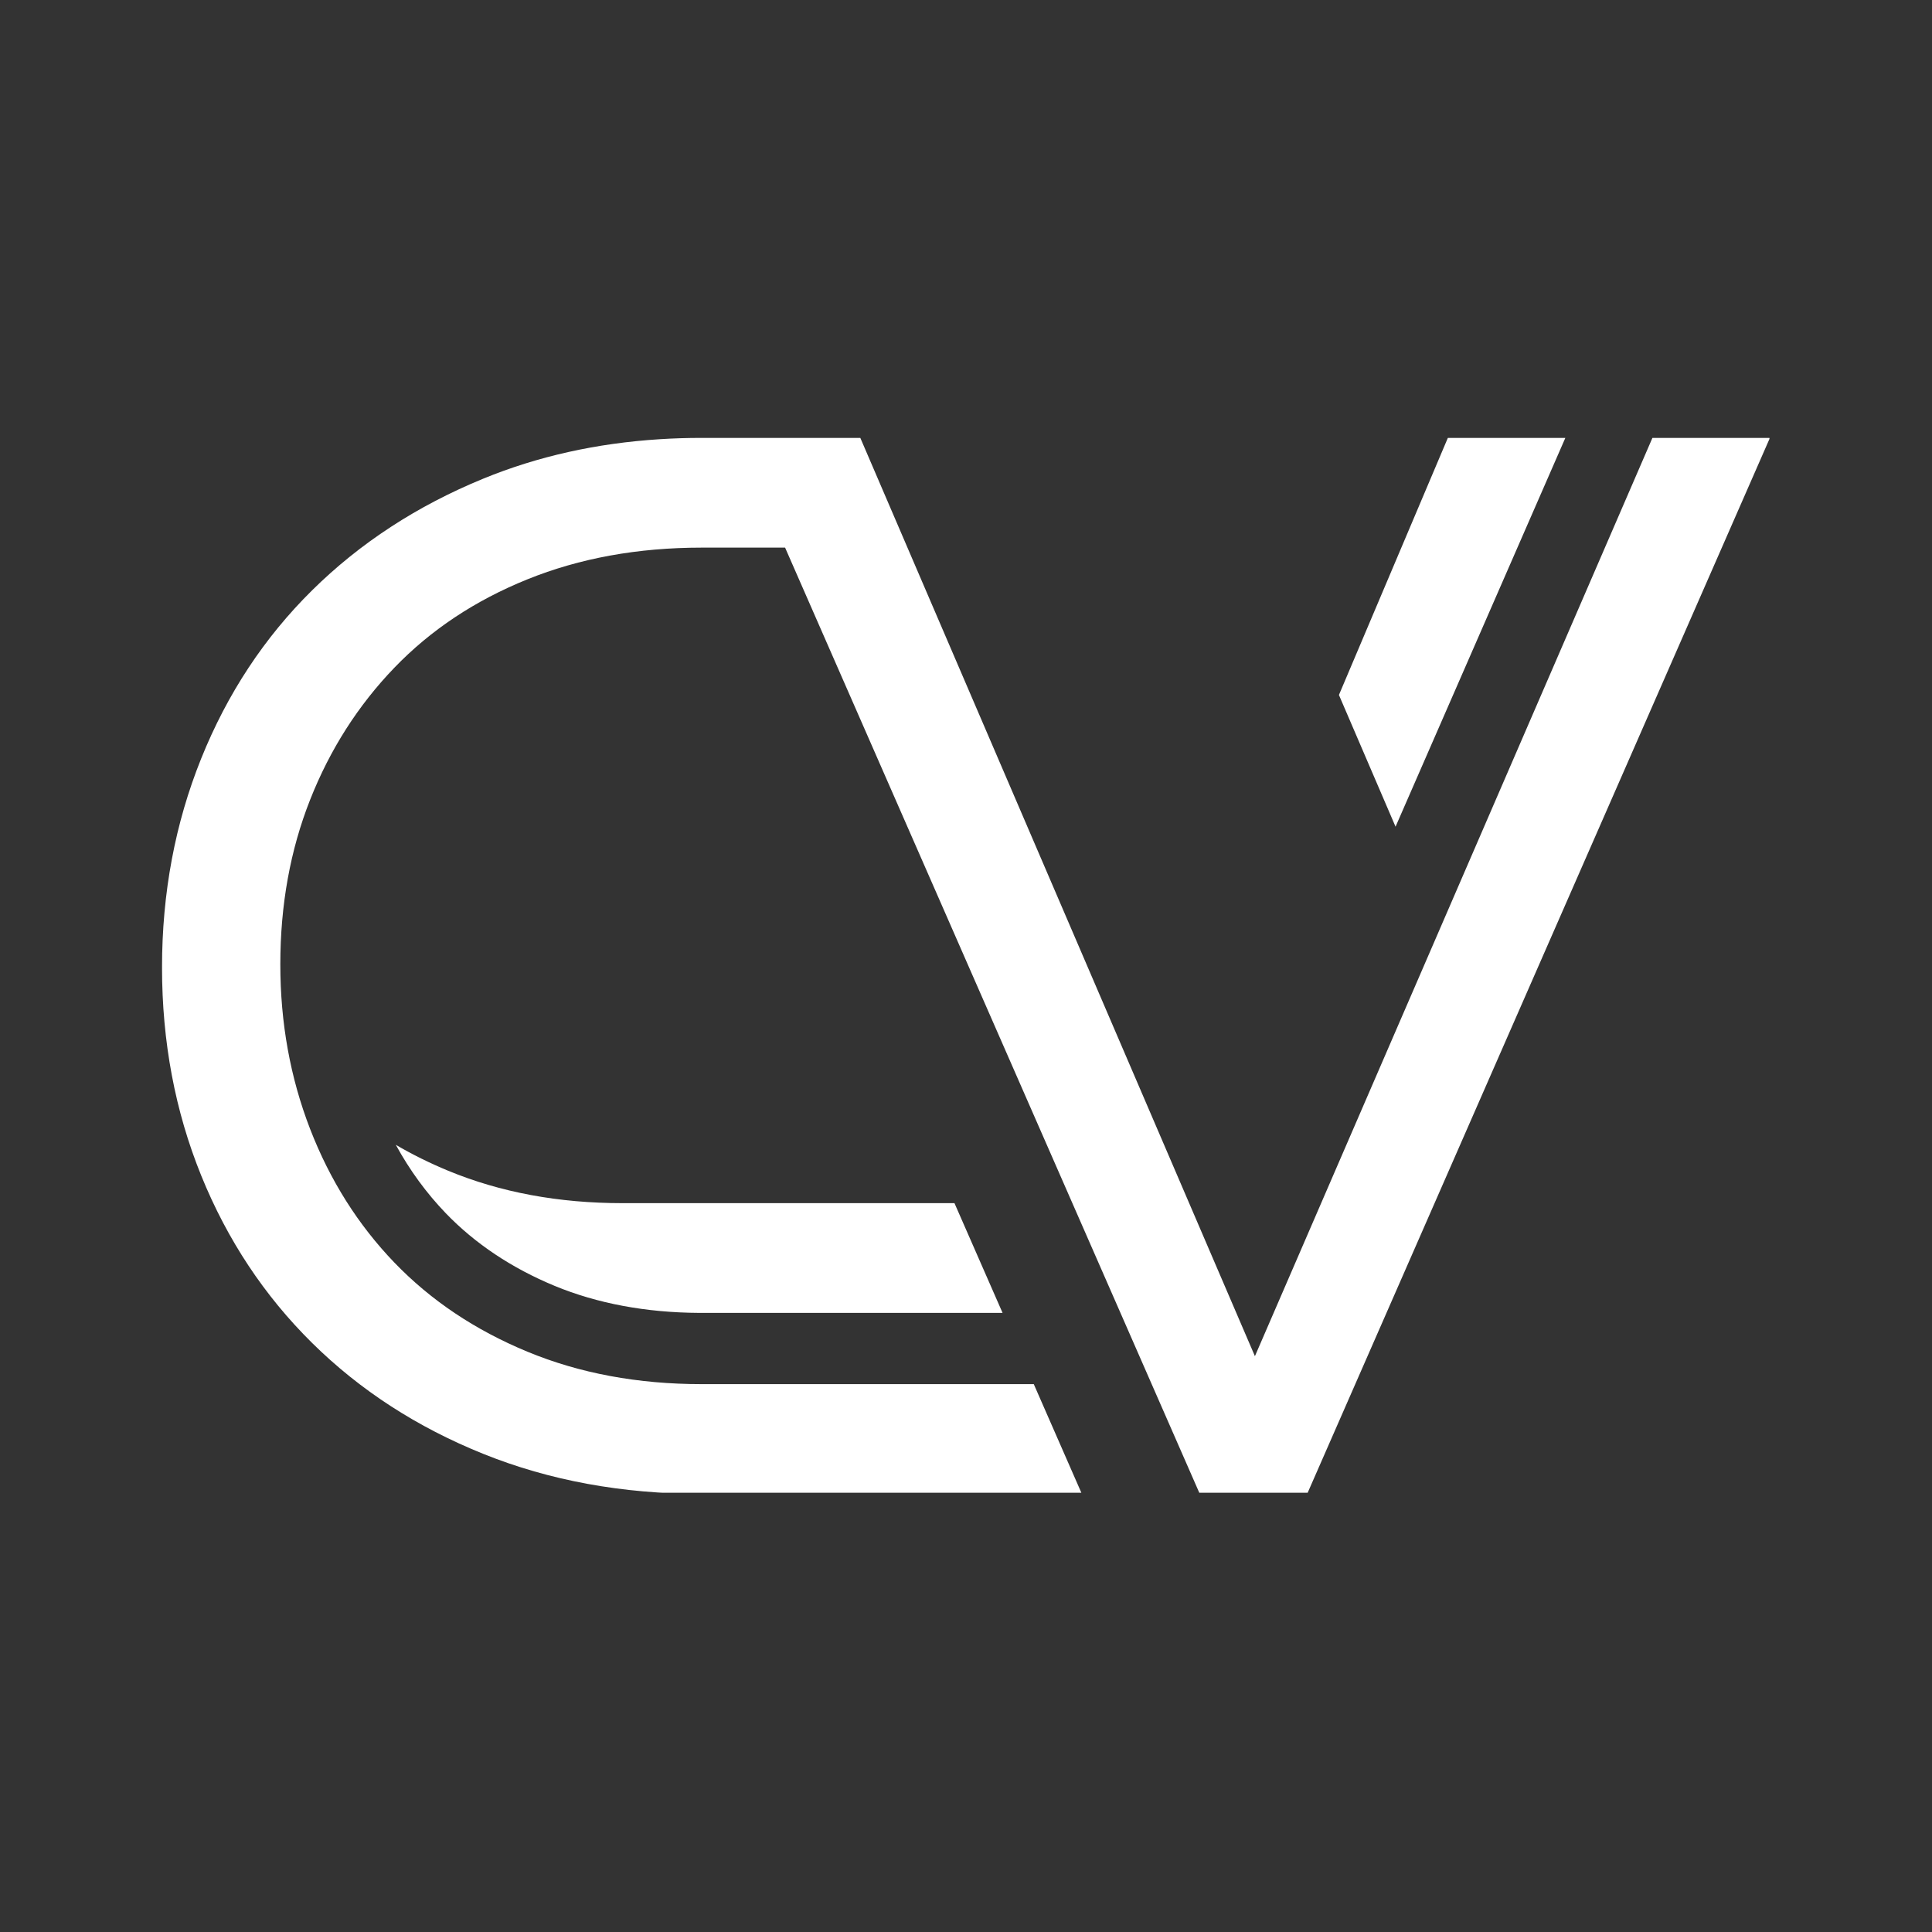 <svg xmlns="http://www.w3.org/2000/svg" xmlns:xlink="http://www.w3.org/1999/xlink" width="500" zoomAndPan="magnify" viewBox="0 0 375 375" height="500" preserveAspectRatio="xMidYMid meet" version="1.0"><rect x="0" y="0" width="375" height="375" fill="#333333" stroke="none"/><defs><clipPath id="509d96f074"><path d="M 31.453 84.992 L 343.453 84.992 L 343.453 289.742 L 31.453 289.742 Z M 31.453 84.992 " clip-rule="nonzero"/></clipPath></defs><g clip-path="url(#509d96f074)"><path fill="#ffffff" d="M 120.82 233.531 C 108.406 233.531 97.125 231.434 86.969 227.23 C 83.398 225.754 80.016 224.078 76.828 222.211 C 79.508 227.121 82.754 231.562 86.523 235.484 C 92.211 241.391 99.324 246.137 107.652 249.586 C 115.941 253.012 125.387 254.777 135.723 254.832 L 194.598 254.832 L 185.262 233.531 Z M 303.832 84.996 L 281.027 84.996 L 259.887 134.891 L 270.875 160.461 Z M 31.449 187.777 C 31.449 173.324 33.988 159.809 39.055 147.219 C 44.125 134.629 51.301 123.742 60.594 114.566 C 69.887 105.395 80.961 98.172 93.816 92.902 C 104.379 88.57 115.793 86.023 128.062 85.25 C 130.734 85.078 133.441 84.996 136.191 84.996 L 166.988 84.996 L 243.578 263.234 L 320.734 84.996 L 343.539 84.996 L 253.719 289.965 L 232.879 289.965 L 152.387 106.293 L 136.215 106.293 C 123.805 106.293 112.523 108.344 102.367 112.449 C 92.211 116.551 83.609 122.27 76.555 129.594 C 69.504 136.918 64.047 145.469 60.191 155.238 C 56.336 165.004 54.41 175.656 54.41 187.188 C 54.41 198.52 56.336 209.164 60.191 219.133 C 64.047 229.094 69.504 237.742 76.555 245.07 C 83.609 252.398 92.211 258.16 102.367 262.363 C 112.523 266.566 123.805 268.66 136.215 268.66 L 200.656 268.66 L 209.988 289.965 L 136.191 289.965 C 120.801 289.965 106.676 287.375 93.816 282.199 C 80.961 277.027 69.887 269.852 60.594 260.68 C 51.301 251.504 44.125 240.672 39.055 228.18 C 33.988 215.684 31.449 202.219 31.449 187.777 " fill-opacity="1" fill-rule="nonzero"/></g></svg>